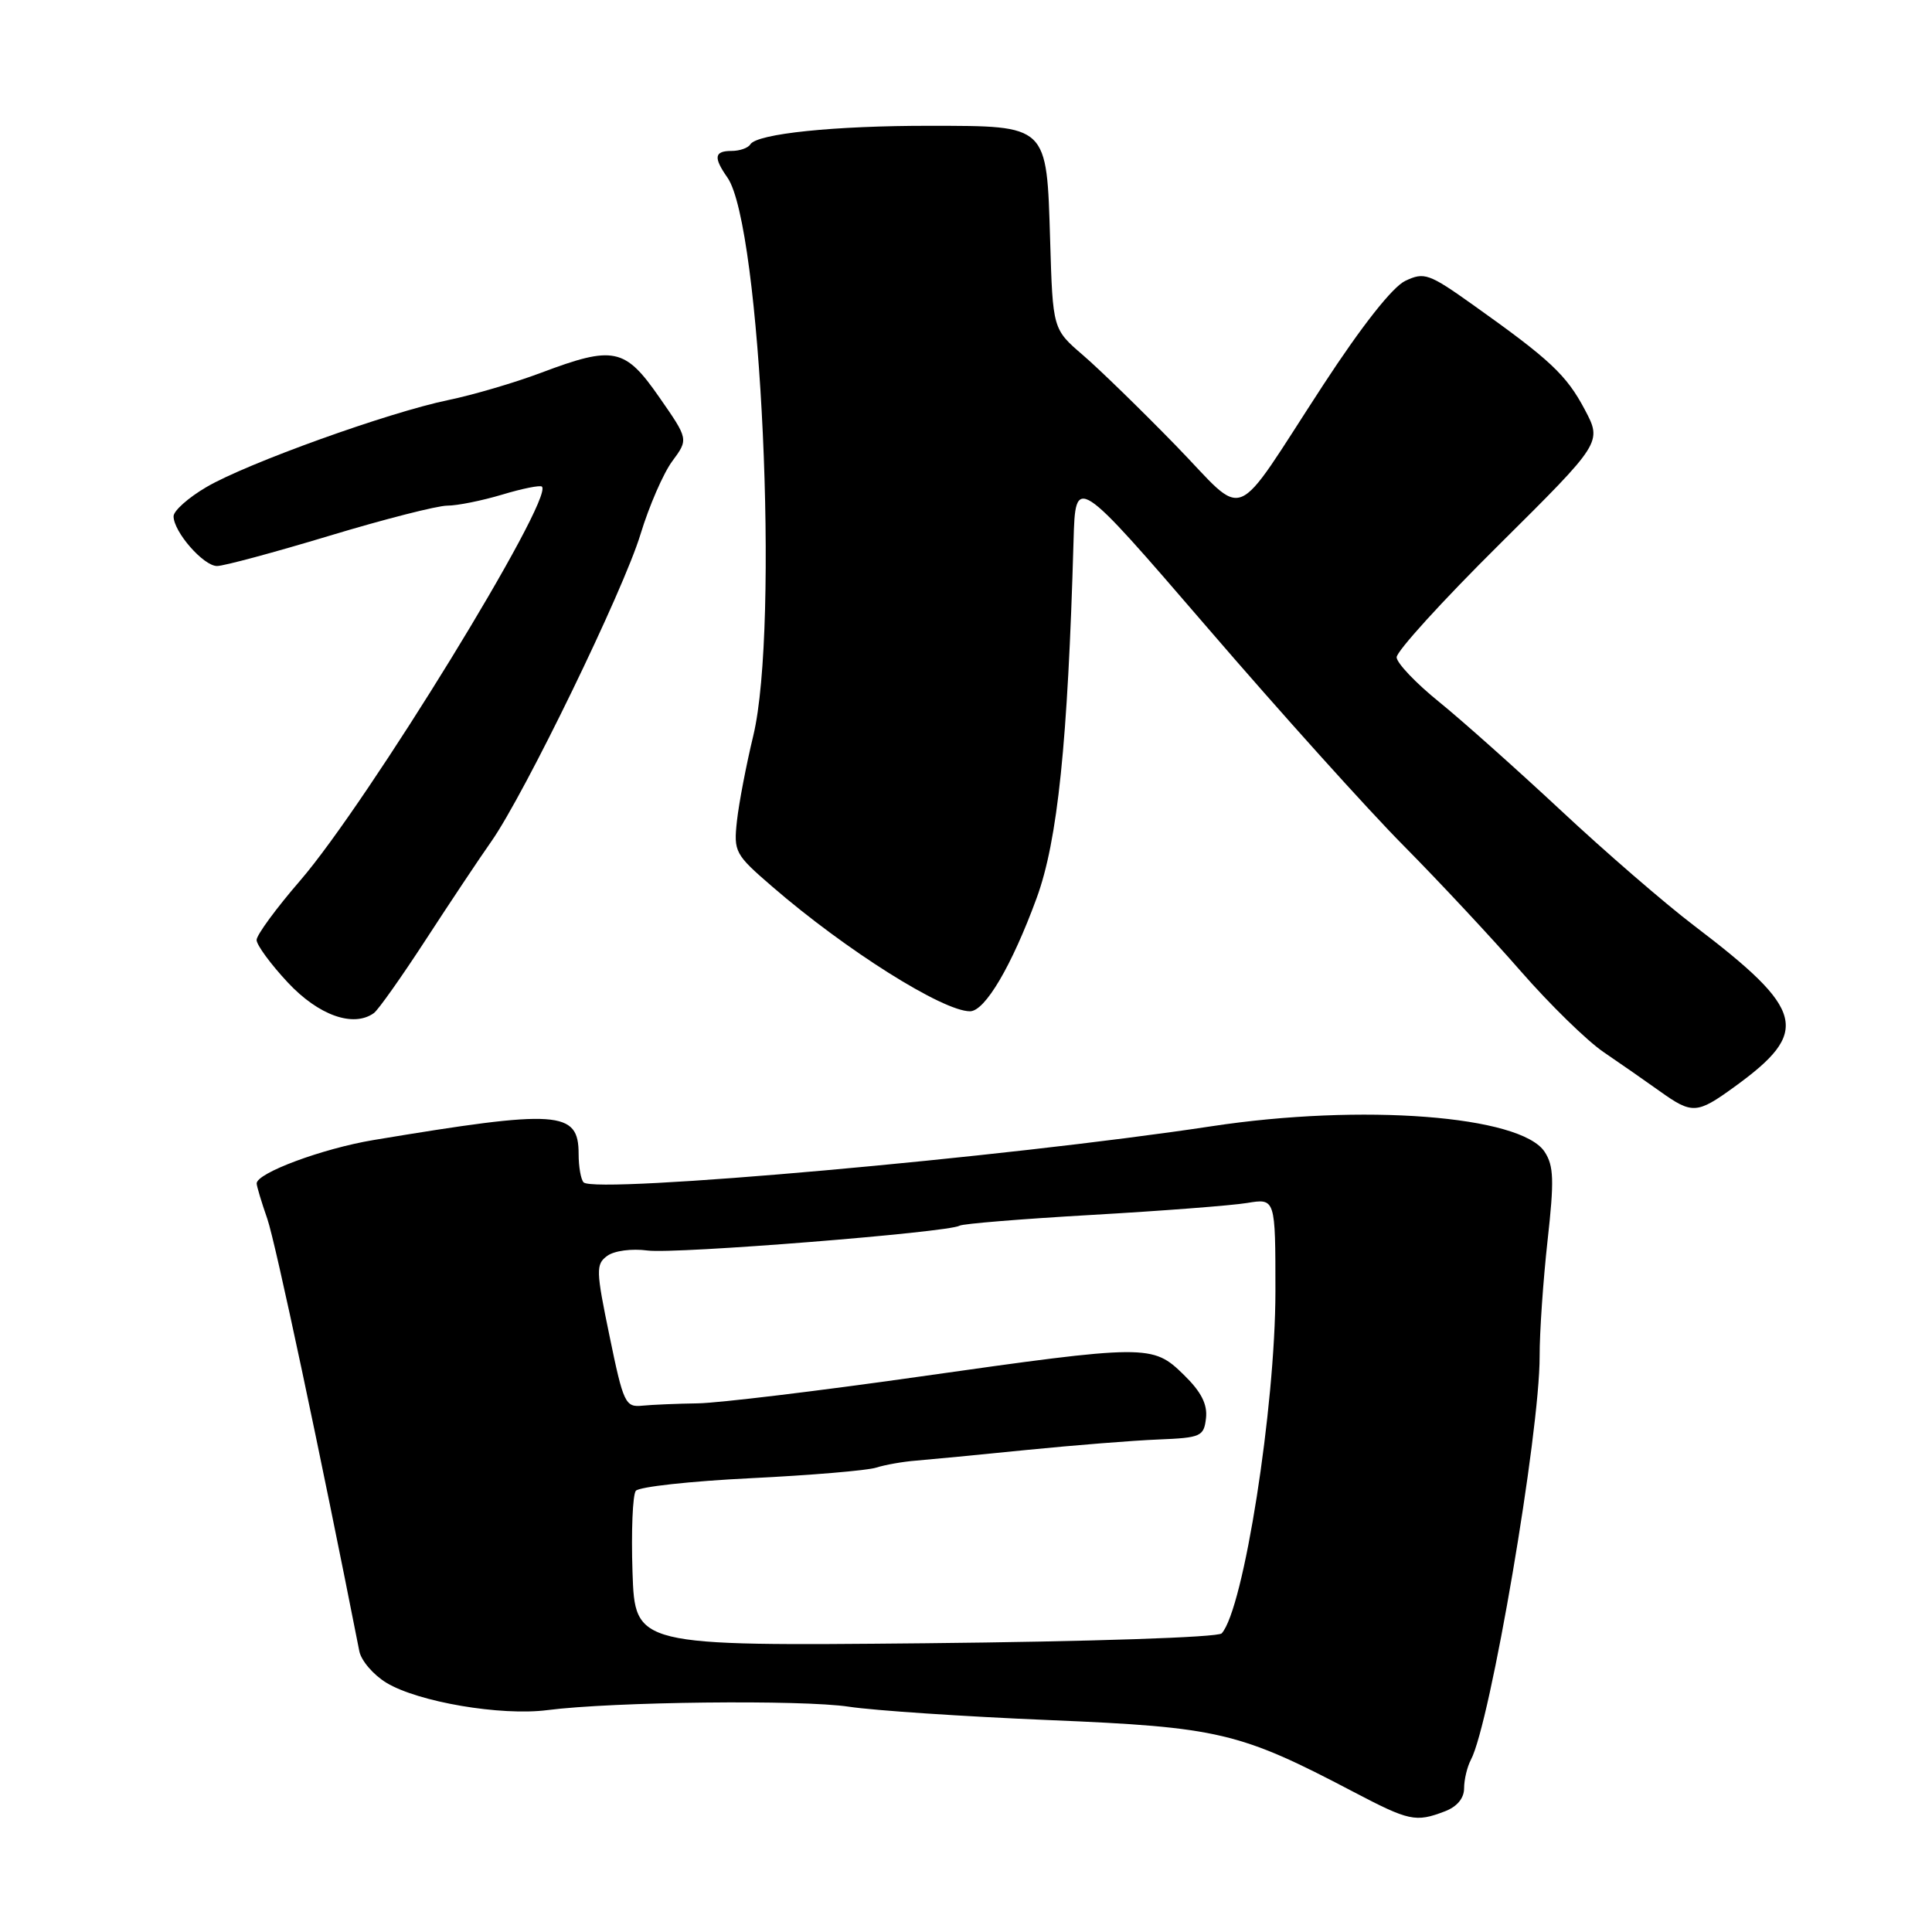 <?xml version="1.0" encoding="UTF-8" standalone="no"?>
<!DOCTYPE svg PUBLIC "-//W3C//DTD SVG 1.1//EN" "http://www.w3.org/Graphics/SVG/1.1/DTD/svg11.dtd" >
<svg xmlns="http://www.w3.org/2000/svg" xmlns:xlink="http://www.w3.org/1999/xlink" version="1.1" viewBox="0 0 256 256">
 <g >
 <path fill="currentColor"
d=" M 191.43 240.02 C 193.06 239.41 194.00 238.28 194.00 236.96 C 194.00 235.81 194.41 234.11 194.90 233.18 C 197.47 228.38 204.03 189.88 204.01 179.71 C 204.00 176.53 204.48 169.63 205.06 164.38 C 205.95 156.41 205.89 154.48 204.67 152.62 C 201.52 147.82 180.48 146.20 160.50 149.24 C 133.33 153.36 78.89 158.22 77.33 156.67 C 76.97 156.30 76.67 154.61 76.67 152.90 C 76.67 147.16 74.02 146.98 49.50 151.06 C 42.72 152.19 33.98 155.44 34.01 156.82 C 34.02 157.19 34.65 159.30 35.42 161.50 C 36.50 164.60 42.51 192.89 47.61 218.78 C 47.85 220.04 49.47 221.92 51.19 222.97 C 55.39 225.52 66.37 227.39 72.52 226.60 C 81.22 225.48 106.28 225.20 112.50 226.15 C 115.80 226.65 127.72 227.45 139.00 227.92 C 161.52 228.86 164.23 229.50 179.32 237.42 C 186.72 241.30 187.58 241.49 191.43 240.02 Z  M 229.81 144.02 C 239.95 136.68 239.25 133.89 224.47 122.65 C 220.60 119.71 212.67 112.85 206.84 107.40 C 201.00 101.96 193.73 95.47 190.68 93.00 C 187.62 90.53 185.09 87.87 185.06 87.10 C 185.03 86.32 191.14 79.60 198.65 72.16 C 212.29 58.62 212.29 58.62 209.99 54.27 C 207.55 49.67 205.39 47.65 195.20 40.41 C 189.34 36.24 188.72 36.02 186.20 37.22 C 184.51 38.03 180.47 43.15 175.34 51.00 C 163.00 69.91 165.43 68.92 155.77 59.00 C 151.22 54.33 145.70 48.95 143.50 47.06 C 139.50 43.62 139.50 43.62 139.15 31.87 C 138.68 16.45 138.93 16.69 123.25 16.67 C 110.62 16.65 100.30 17.71 99.42 19.13 C 99.13 19.61 98.01 20.00 96.94 20.00 C 94.64 20.00 94.51 20.85 96.39 23.53 C 100.84 29.90 103.30 83.02 99.81 97.50 C 98.88 101.35 97.91 106.42 97.65 108.77 C 97.20 112.89 97.38 113.21 102.35 117.50 C 112.08 125.91 124.93 134.00 128.53 134.00 C 130.52 134.00 134.08 127.95 137.36 119.00 C 140.15 111.40 141.49 98.40 142.25 71.68 C 142.50 62.87 142.50 62.87 160.00 83.18 C 169.62 94.36 181.32 107.36 186.00 112.07 C 190.67 116.79 197.65 124.26 201.50 128.68 C 205.35 133.09 210.30 137.93 212.50 139.42 C 214.70 140.92 218.03 143.23 219.90 144.57 C 224.22 147.66 224.84 147.63 229.81 144.02 Z  M 49.54 134.24 C 50.11 133.83 53.21 129.45 56.43 124.50 C 59.65 119.55 63.55 113.70 65.10 111.50 C 69.49 105.25 82.62 78.24 84.88 70.76 C 86.01 67.05 87.90 62.70 89.08 61.11 C 91.23 58.20 91.23 58.20 87.36 52.64 C 82.81 46.08 81.31 45.77 71.68 49.40 C 68.17 50.72 62.65 52.34 59.40 53.01 C 51.46 54.65 32.72 61.39 27.35 64.54 C 24.96 65.94 23.00 67.68 23.00 68.41 C 23.00 70.47 26.96 75.00 28.76 75.00 C 29.65 75.00 36.33 73.20 43.62 71.00 C 50.90 68.80 57.95 67.00 59.27 67.00 C 60.60 67.00 63.87 66.34 66.54 65.54 C 69.22 64.73 71.59 64.26 71.81 64.48 C 73.42 66.09 48.71 106.34 39.75 116.71 C 36.59 120.36 34.00 123.90 34.00 124.55 C 34.00 125.21 35.86 127.75 38.13 130.18 C 42.20 134.54 46.82 136.19 49.54 134.24 Z  M 83.81 208.31 C 83.63 202.91 83.83 198.07 84.25 197.54 C 84.67 197.01 91.52 196.26 99.47 195.87 C 107.42 195.48 114.90 194.85 116.09 194.47 C 117.28 194.09 119.67 193.67 121.38 193.54 C 123.10 193.40 129.68 192.77 136.00 192.13 C 142.32 191.50 150.20 190.87 153.50 190.74 C 159.13 190.51 159.52 190.34 159.80 187.92 C 160.01 186.08 159.17 184.42 156.86 182.17 C 152.72 178.12 152.09 178.12 121.69 182.43 C 108.39 184.32 95.25 185.90 92.50 185.95 C 89.75 185.99 86.42 186.13 85.11 186.26 C 82.86 186.49 82.60 185.94 80.77 177.05 C 78.96 168.32 78.94 167.52 80.46 166.41 C 81.39 165.73 83.70 165.42 85.80 165.70 C 89.46 166.19 125.70 163.30 127.15 162.41 C 127.57 162.15 135.46 161.51 144.70 160.98 C 153.94 160.45 163.19 159.74 165.25 159.40 C 169.00 158.78 169.00 158.78 169.00 171.14 C 168.99 186.45 164.79 213.22 161.88 216.43 C 161.40 216.96 144.47 217.52 122.59 217.74 C 84.14 218.11 84.14 218.11 83.81 208.31 Z "/>
</g>
</svg>